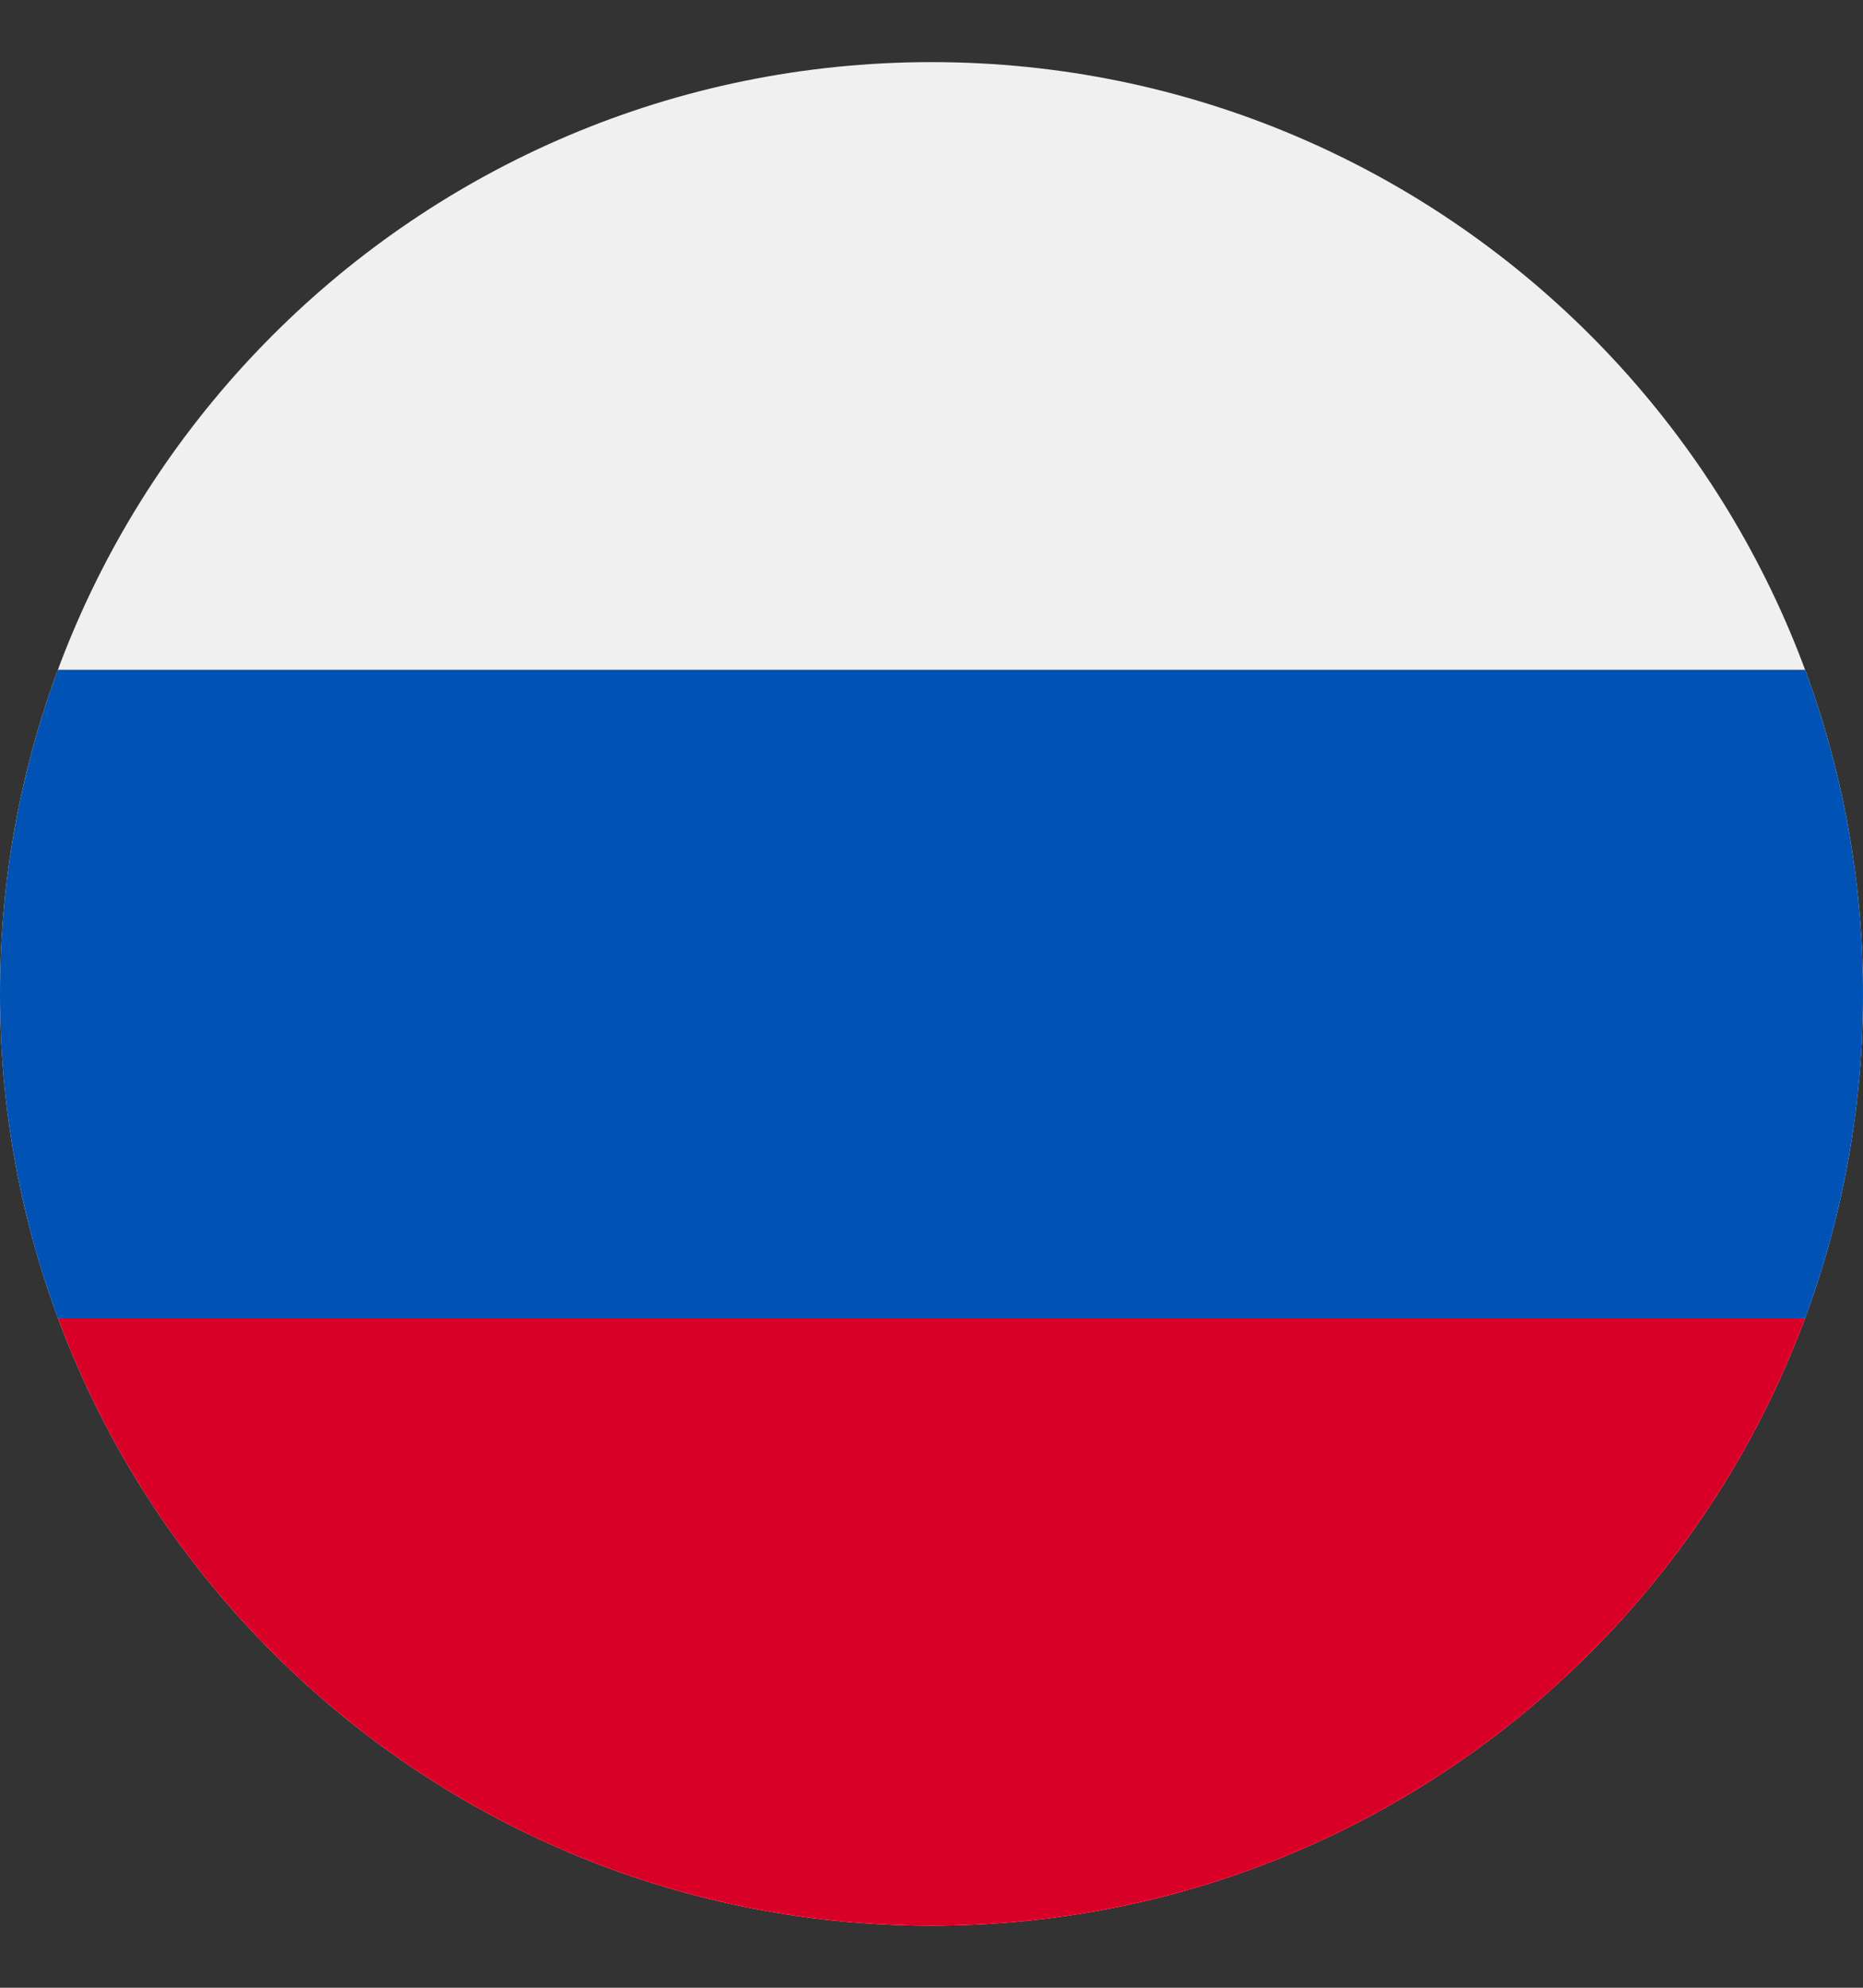<svg width="15" height="16" viewBox="0 0 15 16" fill="none" xmlns="http://www.w3.org/2000/svg">
<rect x="0" y="0" width="15" height="16" fill="#333333" stroke="none"/>
<g clip-path="url(#clip0_2_238)">
<path d="M7.5 15.5C11.642 15.5 15 12.142 15 8C15 3.858 11.642 0.5 7.5 0.5C3.358 0.5 0 3.858 0 8C0 12.142 3.358 15.5 7.5 15.5Z" fill="#F0F0F0"/>
<path d="M14.534 10.609C14.835 9.796 15 8.917 15 8C15 7.083 14.835 6.204 14.534 5.391H0.466C0.165 6.204 0 7.083 0 8C0 8.917 0.165 9.796 0.466 10.609L7.5 11.261L14.534 10.609Z" fill="#0052B4"/>
<path d="M7.5 15.5C10.725 15.5 13.474 13.465 14.534 10.609H0.466C1.526 13.465 4.275 15.5 7.5 15.5Z" fill="#D80027"/>
</g>
<defs>
<clipPath id="clip0_2_238">
<rect width="15" height="15" fill="white" transform="translate(0 0.5)"/>
</clipPath>
</defs>
</svg>
